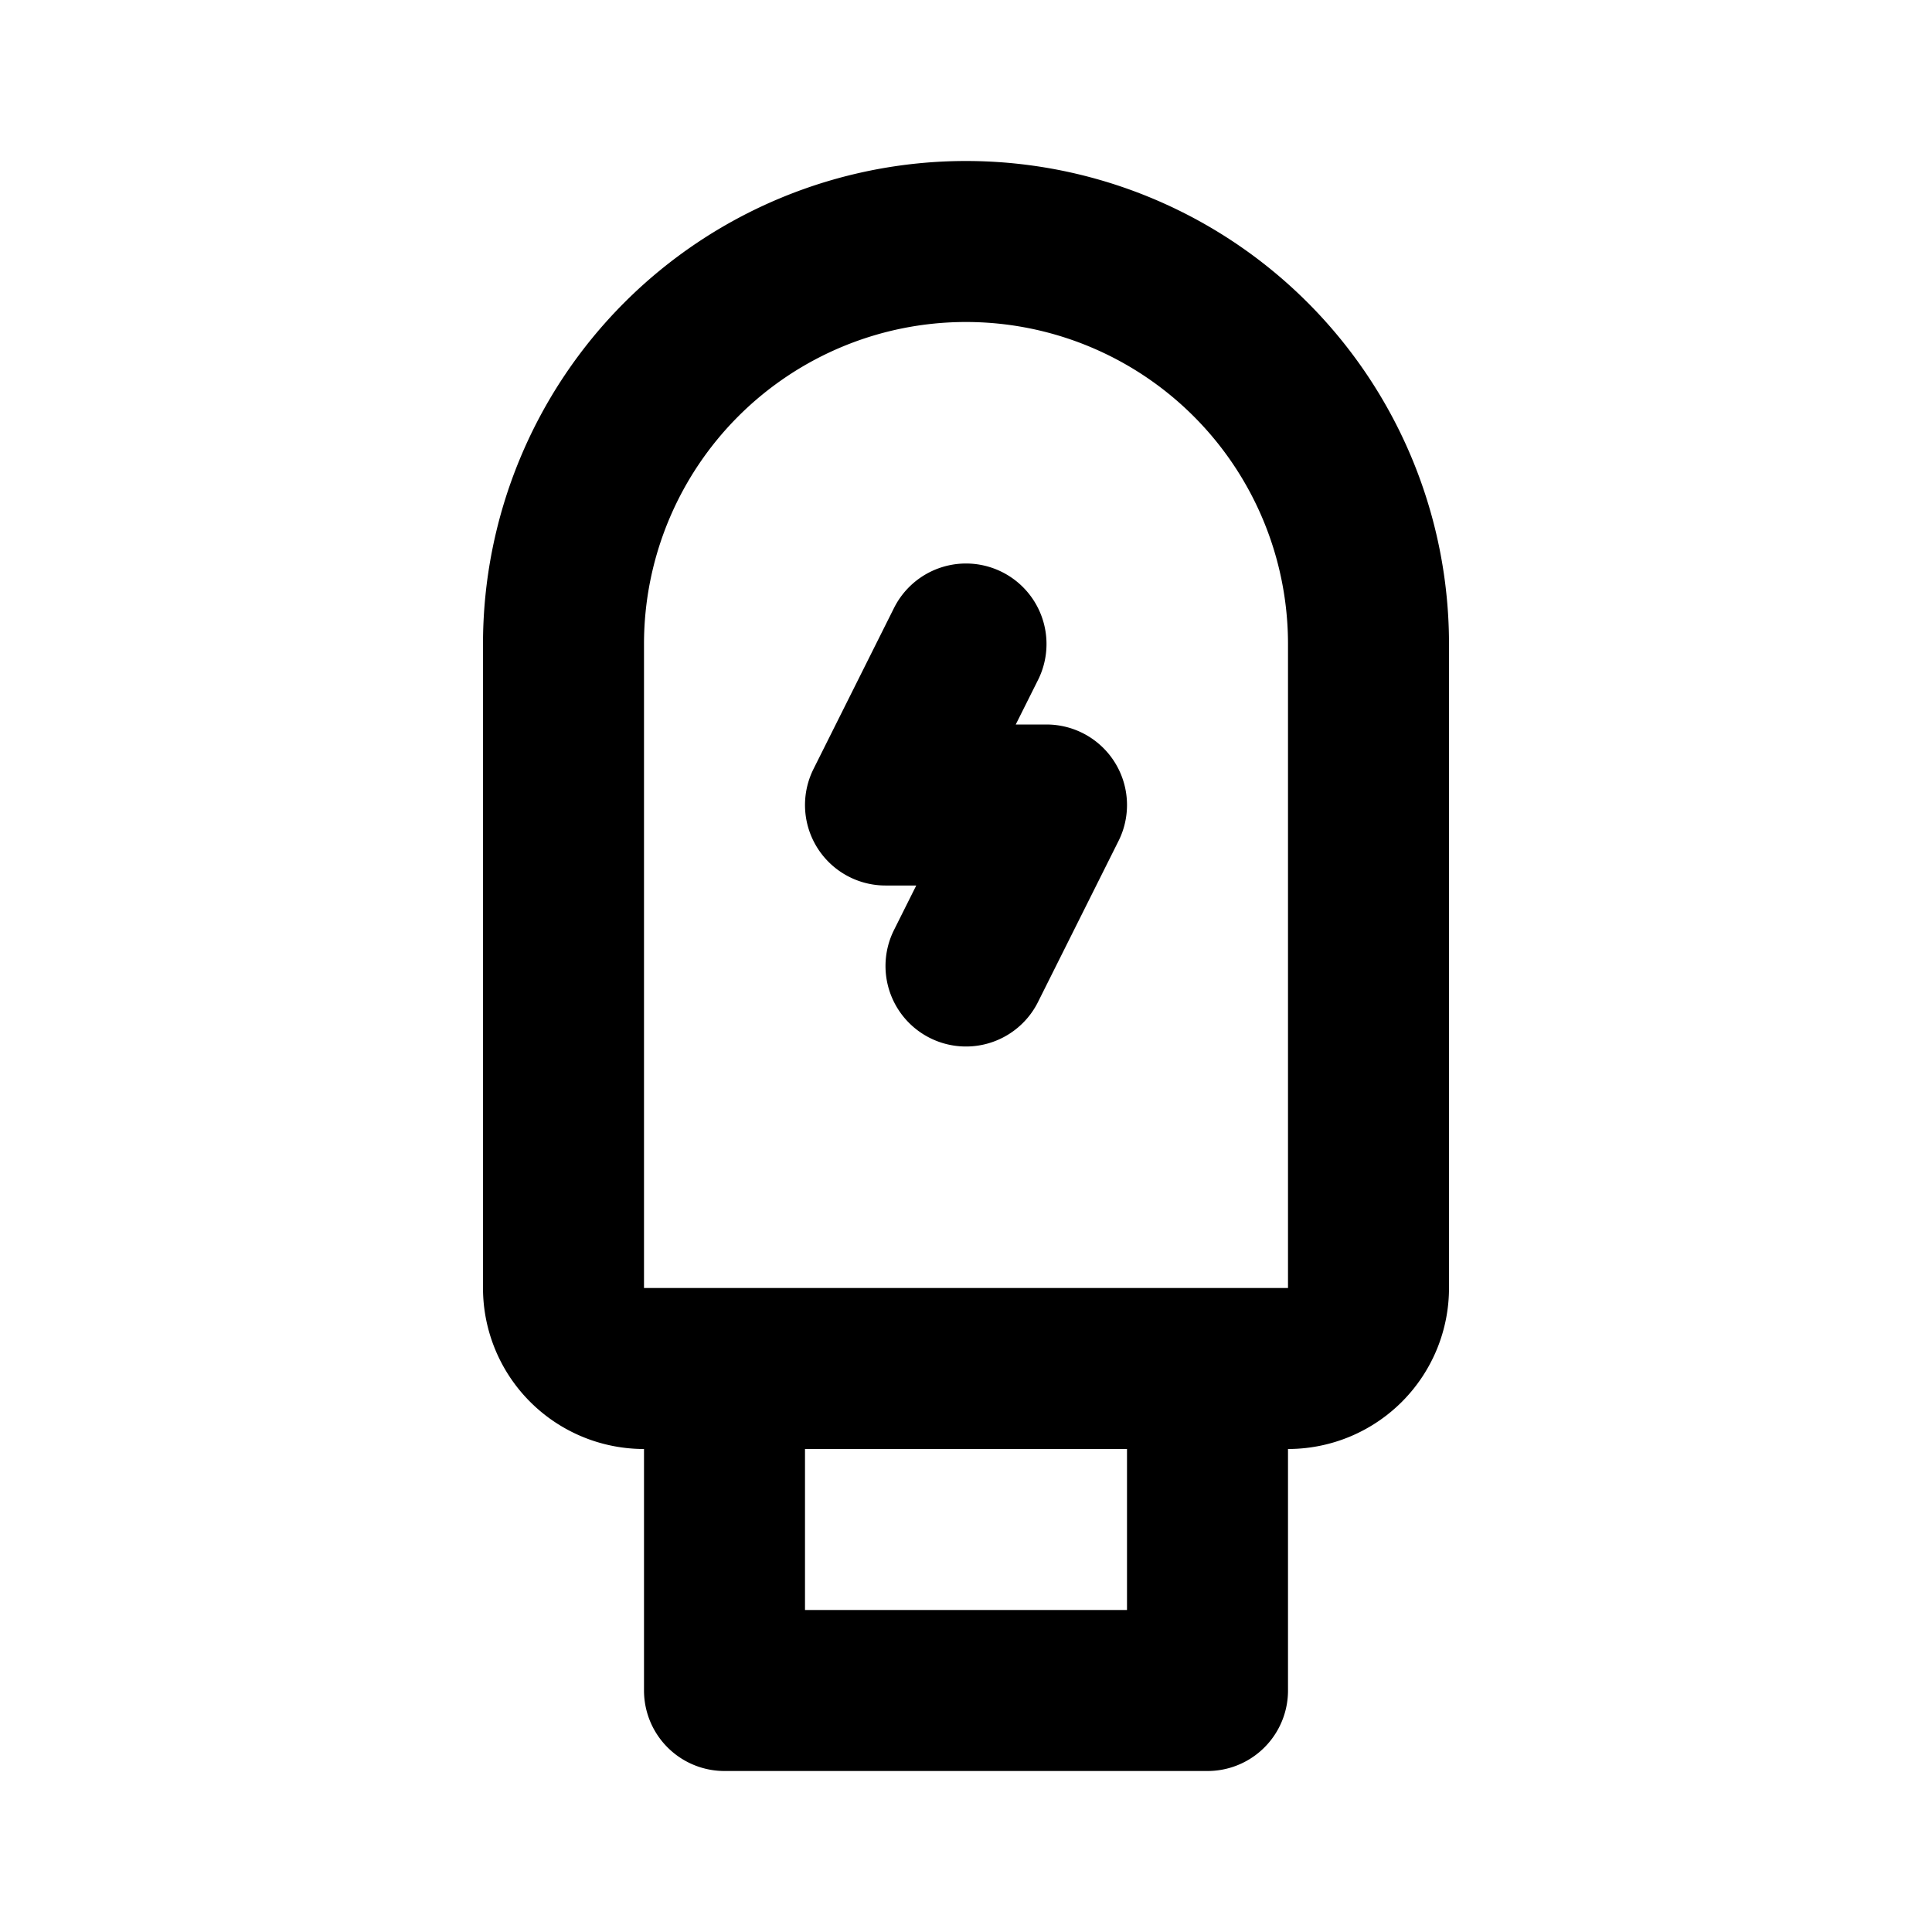 <svg class="icon line" width="48" height="48" id="u-s-b-plug" xmlns="http://www.w3.org/2000/svg" viewBox="0 0 24 24"><title style="stroke-width: 2; stroke: rgb(0, 0, 0);">USB plug</title><path id="primary" d="M15,21H9V17h6ZM12,3h0A5,5,0,0,0,7,8v8a1,1,0,0,0,1,1h8a1,1,0,0,0,1-1V8A5,5,0,0,0,12,3Zm0,9,1-2H11l1-2" style="fill: none; stroke: rgb(0, 0, 0); stroke-linecap: round; stroke-linejoin: round; stroke-width: 2;"></path></svg>
